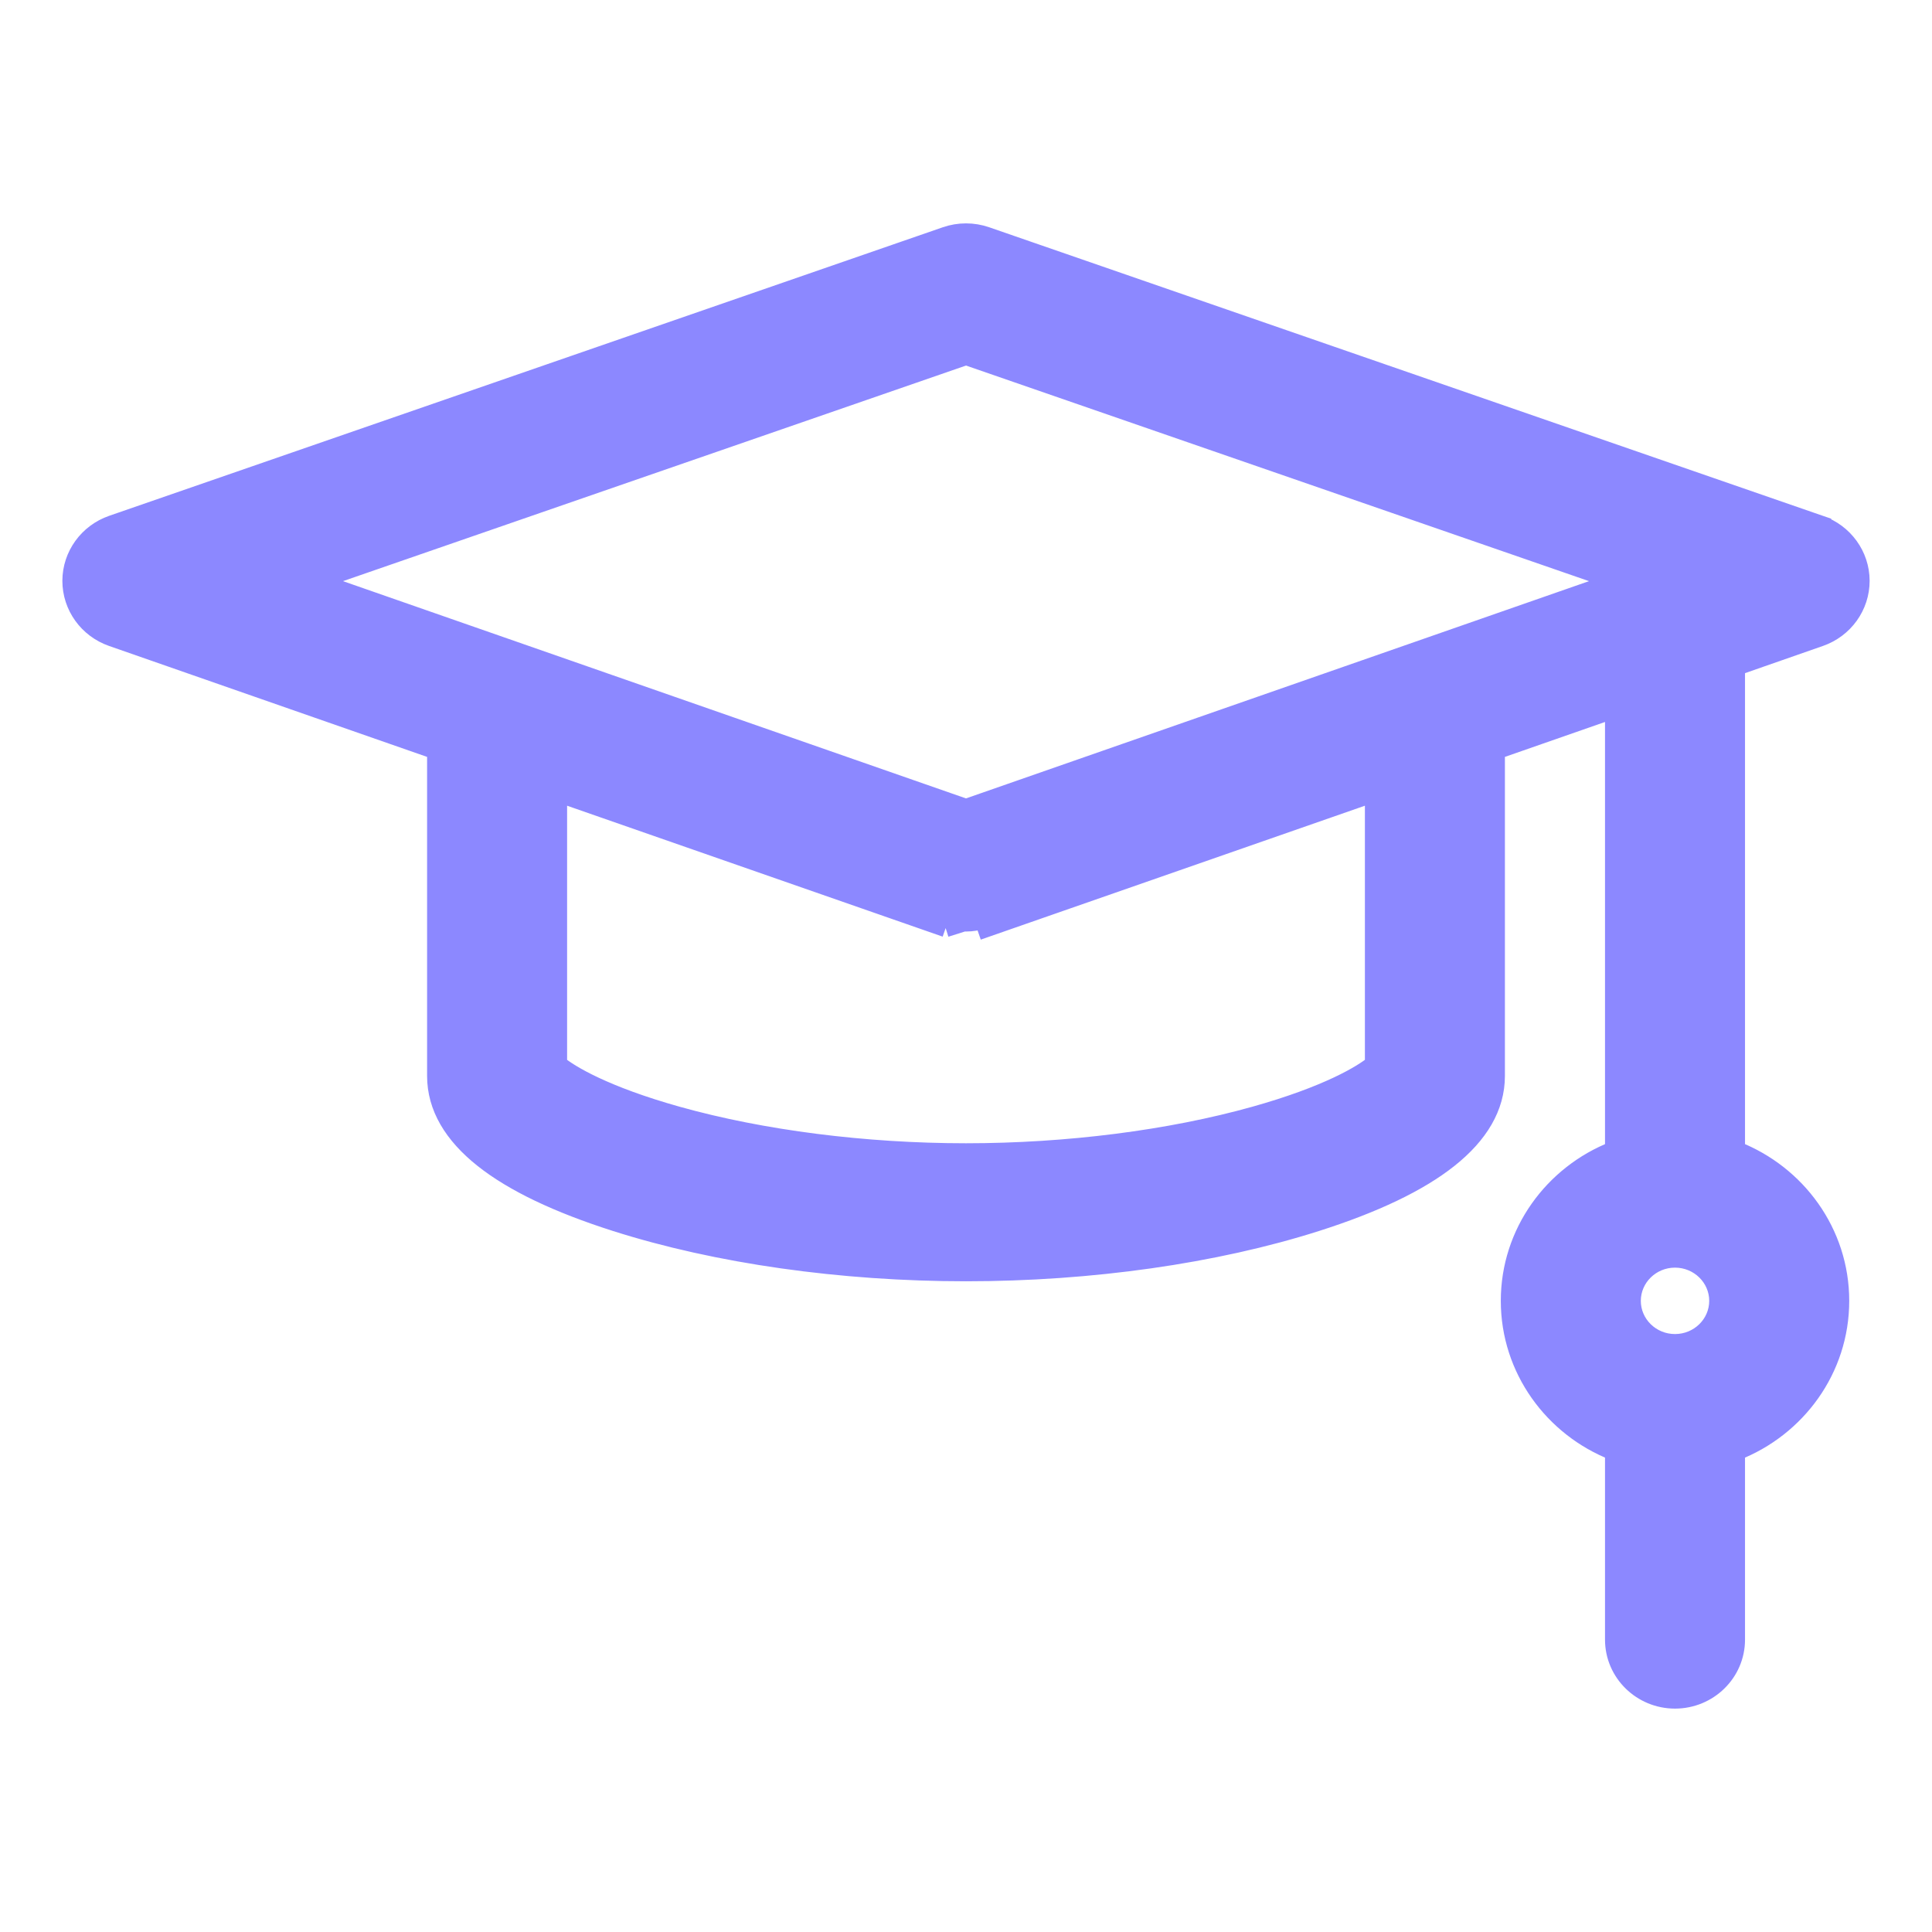 <svg width="32" height="32" viewBox="0 0 32 32" fill="none" xmlns="http://www.w3.org/2000/svg">
<path d="M22.757 13.134L16.337 15.372L16.337 15.372L16.288 15.231C16.195 15.263 16.097 15.279 16 15.279C15.903 15.279 15.805 15.263 15.712 15.231L22.757 13.134ZM22.757 13.134V17.628C22.562 17.789 21.991 18.137 20.781 18.476C19.376 18.869 17.678 19.086 16 19.086C14.322 19.086 12.624 18.869 11.219 18.476C10.009 18.137 9.437 17.789 9.243 17.628V13.134L15.663 15.372M22.757 13.134L15.663 15.372M15.663 15.372C15.663 15.372 15.663 15.372 15.663 15.372L15.663 15.372ZM1.855 10.557L7.224 12.43V17.822C7.224 18.336 7.5 18.794 8.002 19.193C8.501 19.59 9.238 19.94 10.198 20.246C11.874 20.78 13.934 21.072 16 21.072C18.066 21.072 20.126 20.78 21.802 20.246C22.762 19.94 23.499 19.59 23.998 19.193C24.5 18.794 24.776 18.336 24.776 17.822V12.43L26.734 11.747V19.051C25.726 19.445 25.008 20.413 25.008 21.546C25.008 22.679 25.726 23.648 26.734 24.042V27.157C26.734 27.708 27.189 28.15 27.743 28.15C28.298 28.15 28.753 27.708 28.753 27.157V24.042C29.761 23.648 30.479 22.68 30.479 21.546C30.479 20.413 29.761 19.445 28.753 19.051V11.043L30.145 10.557C30.546 10.417 30.817 10.043 30.817 9.62C30.816 9.198 30.544 8.824 30.142 8.685L30.093 8.827L30.142 8.685L16.335 3.906C16.118 3.831 15.882 3.831 15.665 3.906L1.858 8.685C1.858 8.685 1.858 8.685 1.858 8.685C1.456 8.824 1.184 9.198 1.183 9.62C1.183 10.043 1.454 10.417 1.855 10.557C1.855 10.557 1.855 10.557 1.855 10.557ZM27.743 22.246C27.346 22.246 27.027 21.93 27.027 21.546C27.027 21.163 27.346 20.846 27.743 20.846C28.141 20.846 28.46 21.163 28.46 21.546C28.46 21.93 28.141 22.246 27.743 22.246ZM16 13.383L5.224 9.625L16 5.896L26.776 9.625L16 13.383Z" fill="#8C88FF" stroke="#8C88FF" stroke-width="0.3"/>
</svg>
